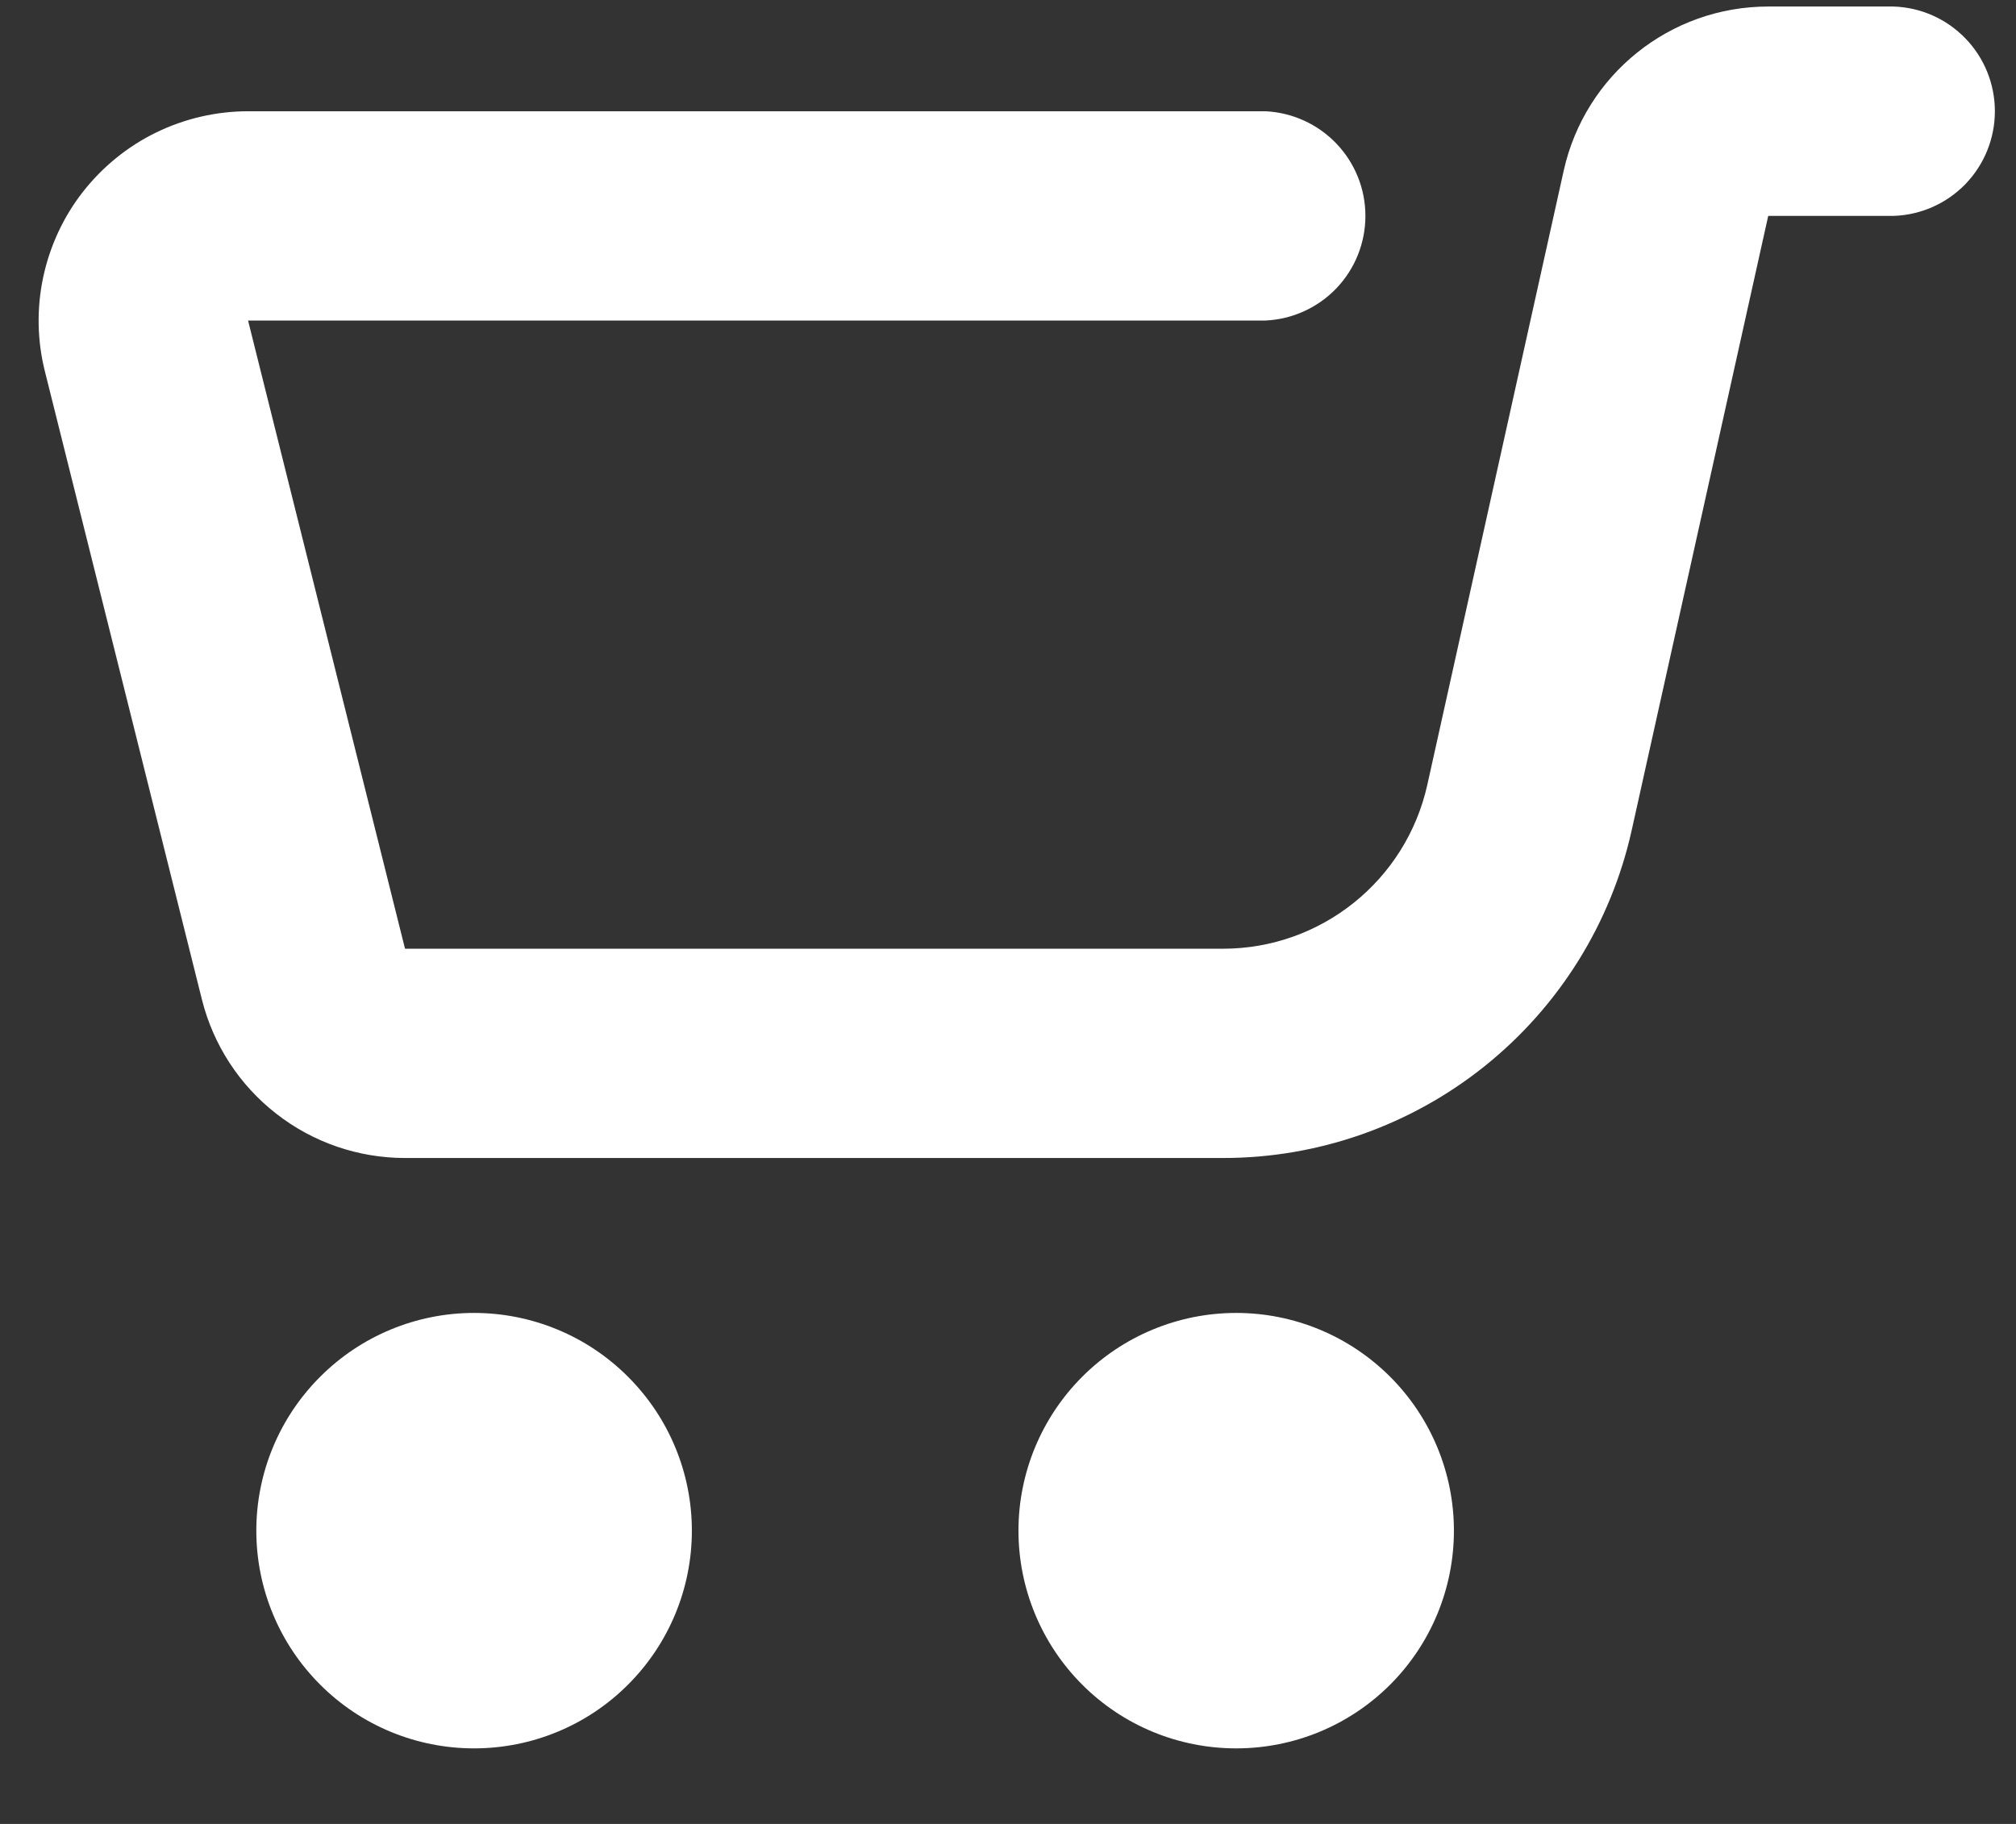 <svg width="21" height="19" viewBox="0 0 21 19" fill="none" xmlns="http://www.w3.org/2000/svg">
<rect x="0" y="0" width="21" height="19" fill="#333333" stroke="none"/>
<path d="M12.877 18.213C13.479 18.213 14.055 17.975 14.481 17.549C14.906 17.124 15.145 16.547 15.145 15.945C15.145 15.344 14.906 14.767 14.481 14.342C14.055 13.916 13.479 13.677 12.877 13.677C12.275 13.677 11.698 13.916 11.273 14.342C10.848 14.767 10.609 15.344 10.609 15.945C10.609 16.547 10.848 17.124 11.273 17.549C11.698 17.975 12.275 18.213 12.877 18.213ZM4.938 18.213C5.54 18.213 6.117 17.975 6.542 17.549C6.968 17.124 7.207 16.547 7.207 15.945C7.207 15.344 6.968 14.767 6.542 14.342C6.117 13.916 5.54 13.677 4.938 13.677C4.337 13.677 3.76 13.916 3.335 14.342C2.909 14.767 2.67 15.344 2.67 15.945C2.67 16.547 2.909 17.124 3.335 17.549C3.76 17.975 4.337 18.213 4.938 18.213ZM19.724 2.249C20.008 2.24 20.276 2.121 20.473 1.918C20.67 1.714 20.78 1.442 20.78 1.159C20.78 0.876 20.67 0.603 20.473 0.4C20.276 0.196 20.008 0.077 19.724 0.068H18.419C17.396 0.068 16.512 0.778 16.289 1.776L14.868 8.175C14.646 9.173 13.761 9.883 12.739 9.883H4.219L2.584 3.339H13.182C13.462 3.326 13.727 3.206 13.921 3.003C14.115 2.8 14.223 2.53 14.223 2.249C14.223 1.968 14.115 1.699 13.921 1.496C13.727 1.293 13.462 1.172 13.182 1.159H2.584C2.253 1.159 1.925 1.235 1.627 1.38C1.329 1.525 1.069 1.737 0.864 1.998C0.66 2.259 0.519 2.564 0.45 2.888C0.381 3.212 0.387 3.548 0.468 3.87L2.103 10.411C2.221 10.883 2.493 11.302 2.877 11.601C3.26 11.901 3.733 12.063 4.219 12.063H12.739C13.731 12.064 14.694 11.725 15.468 11.104C16.242 10.483 16.782 9.617 16.997 8.648L18.419 2.249H19.724Z" fill="white"/>
</svg>
